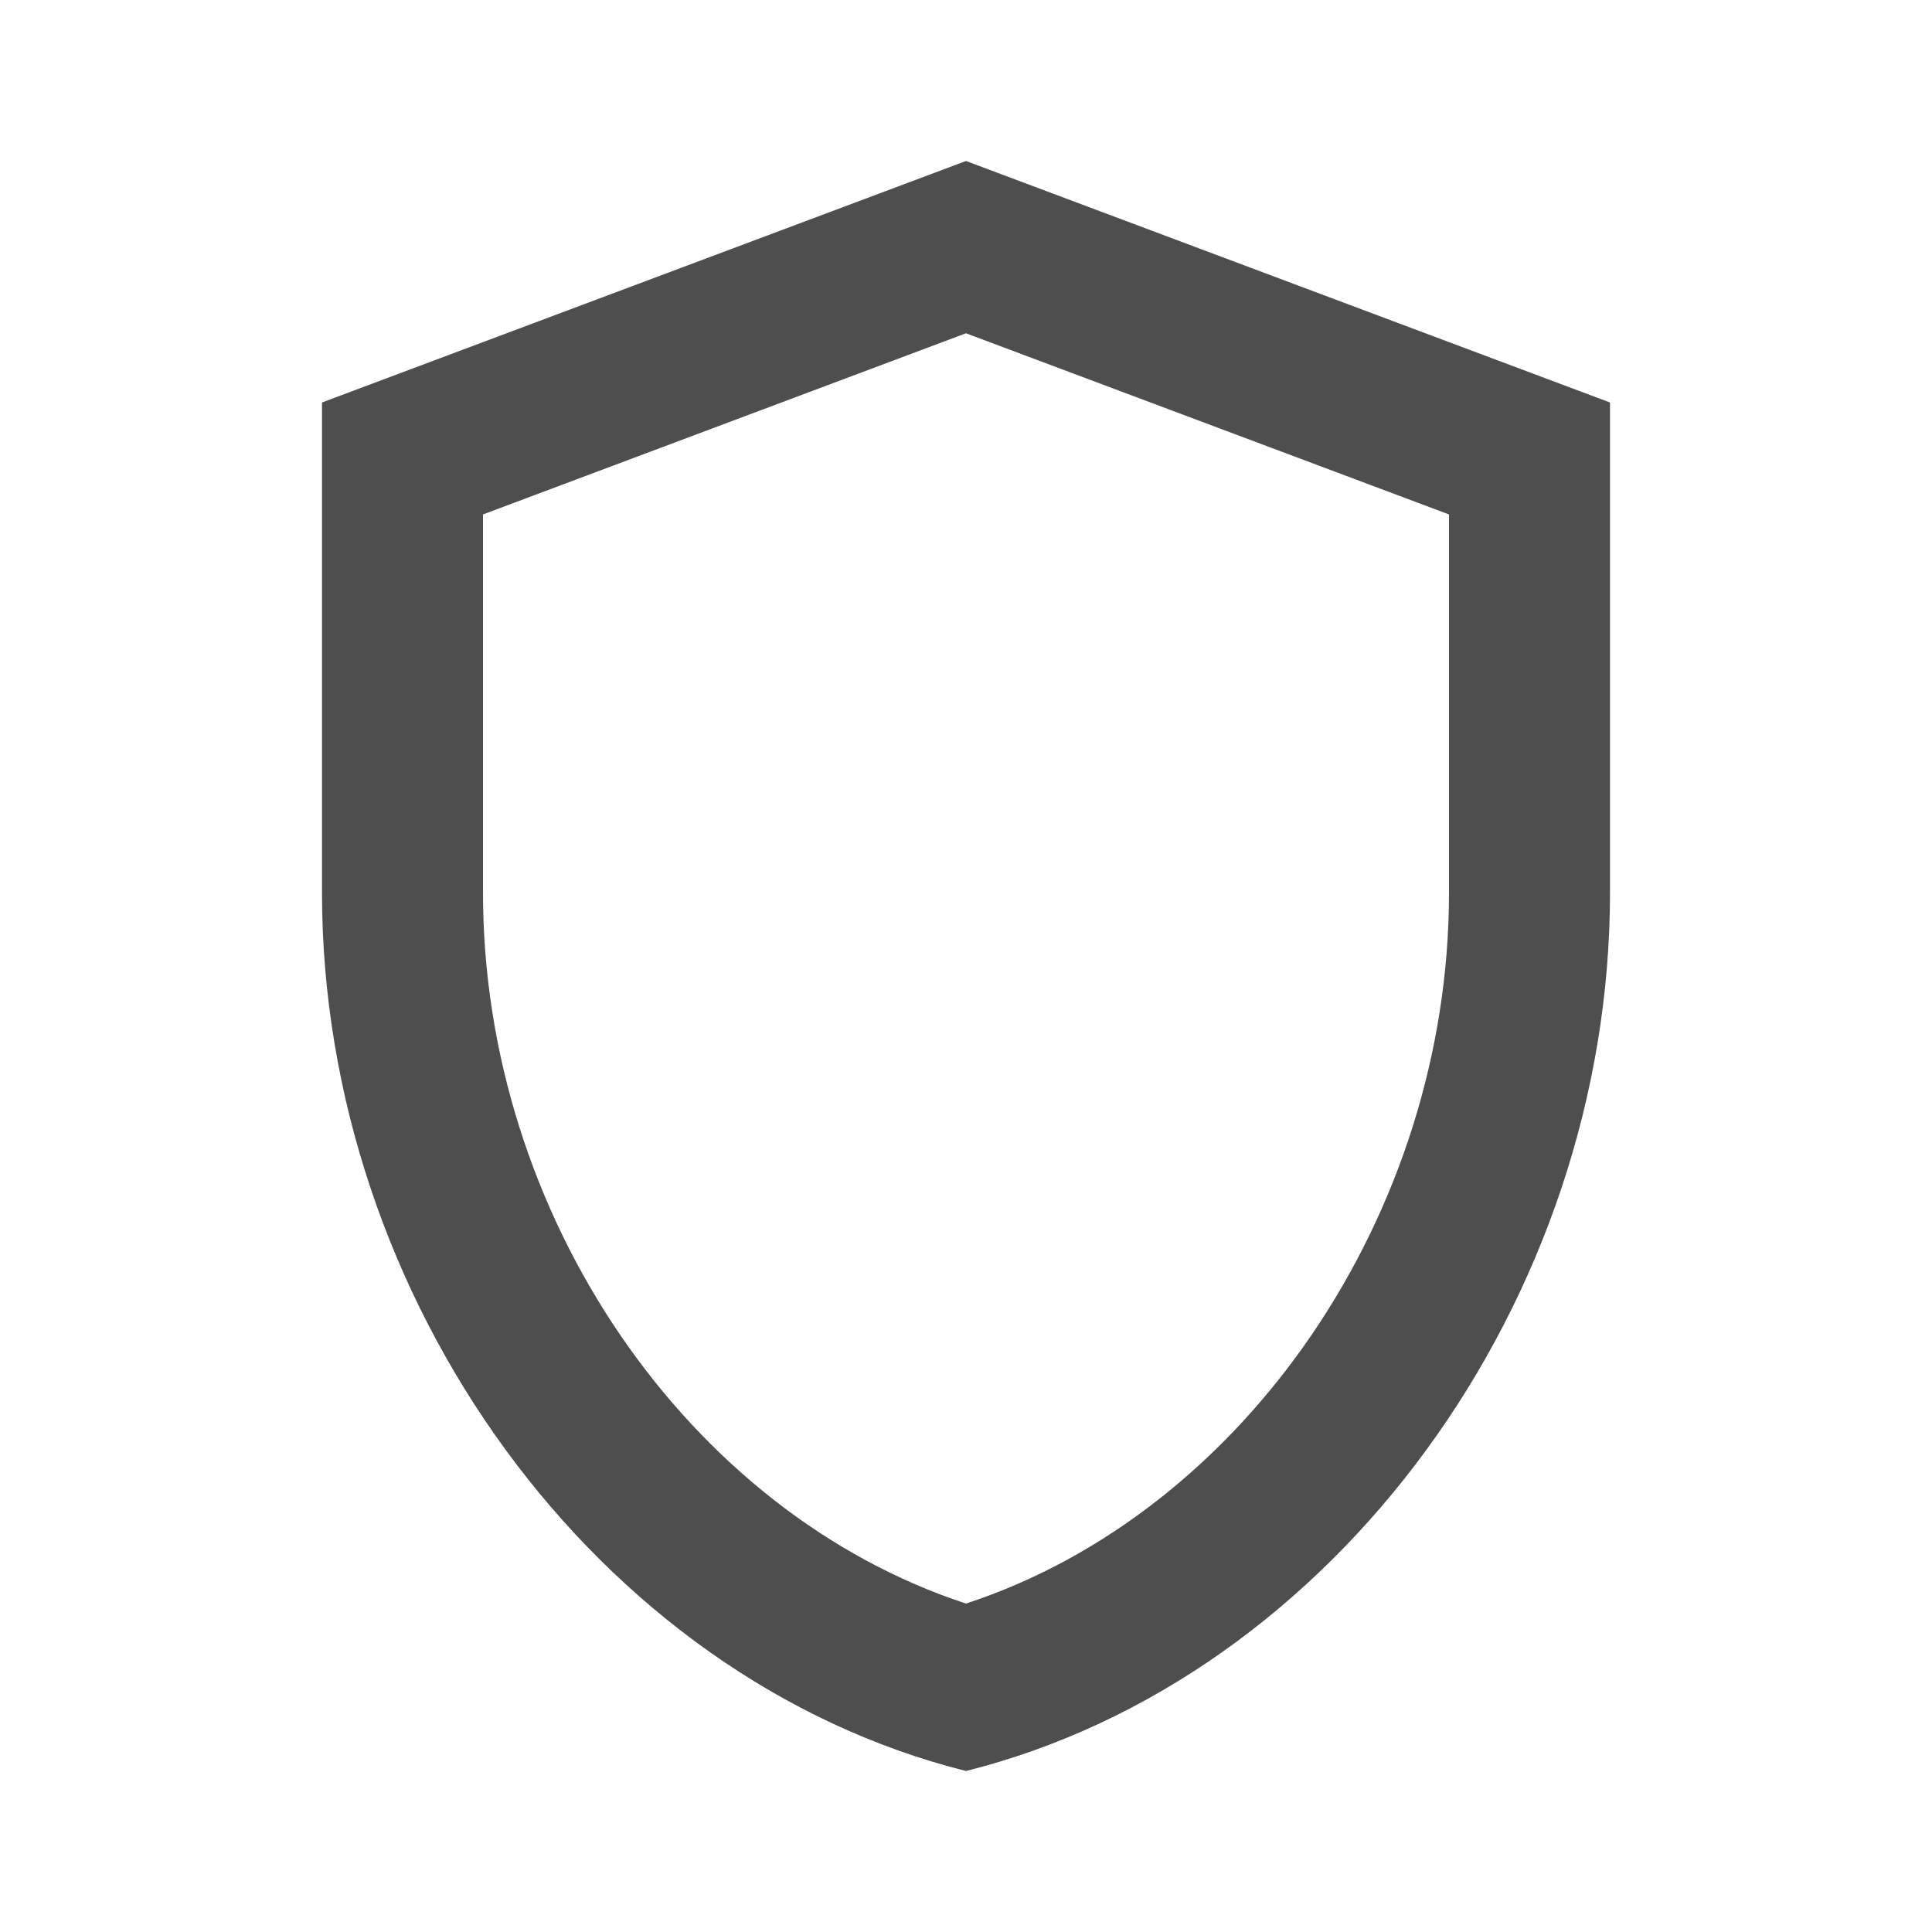 <svg width="18" height="18" viewBox="0 0 18 18" fill="none" xmlns="http://www.w3.org/2000/svg">
<path d="M9 1.5L3 3.75V8.318C3 12.105 5.558 15.637 9 16.5C12.443 15.637 15 12.105 15 8.318V3.75L9 1.5ZM13.5 8.318C13.5 11.318 11.588 14.092 9 14.94C6.412 14.092 4.5 11.325 4.5 8.318V4.793L9 3.105L13.5 4.793V8.318Z" fill="#4E4E4E"/>
</svg>

